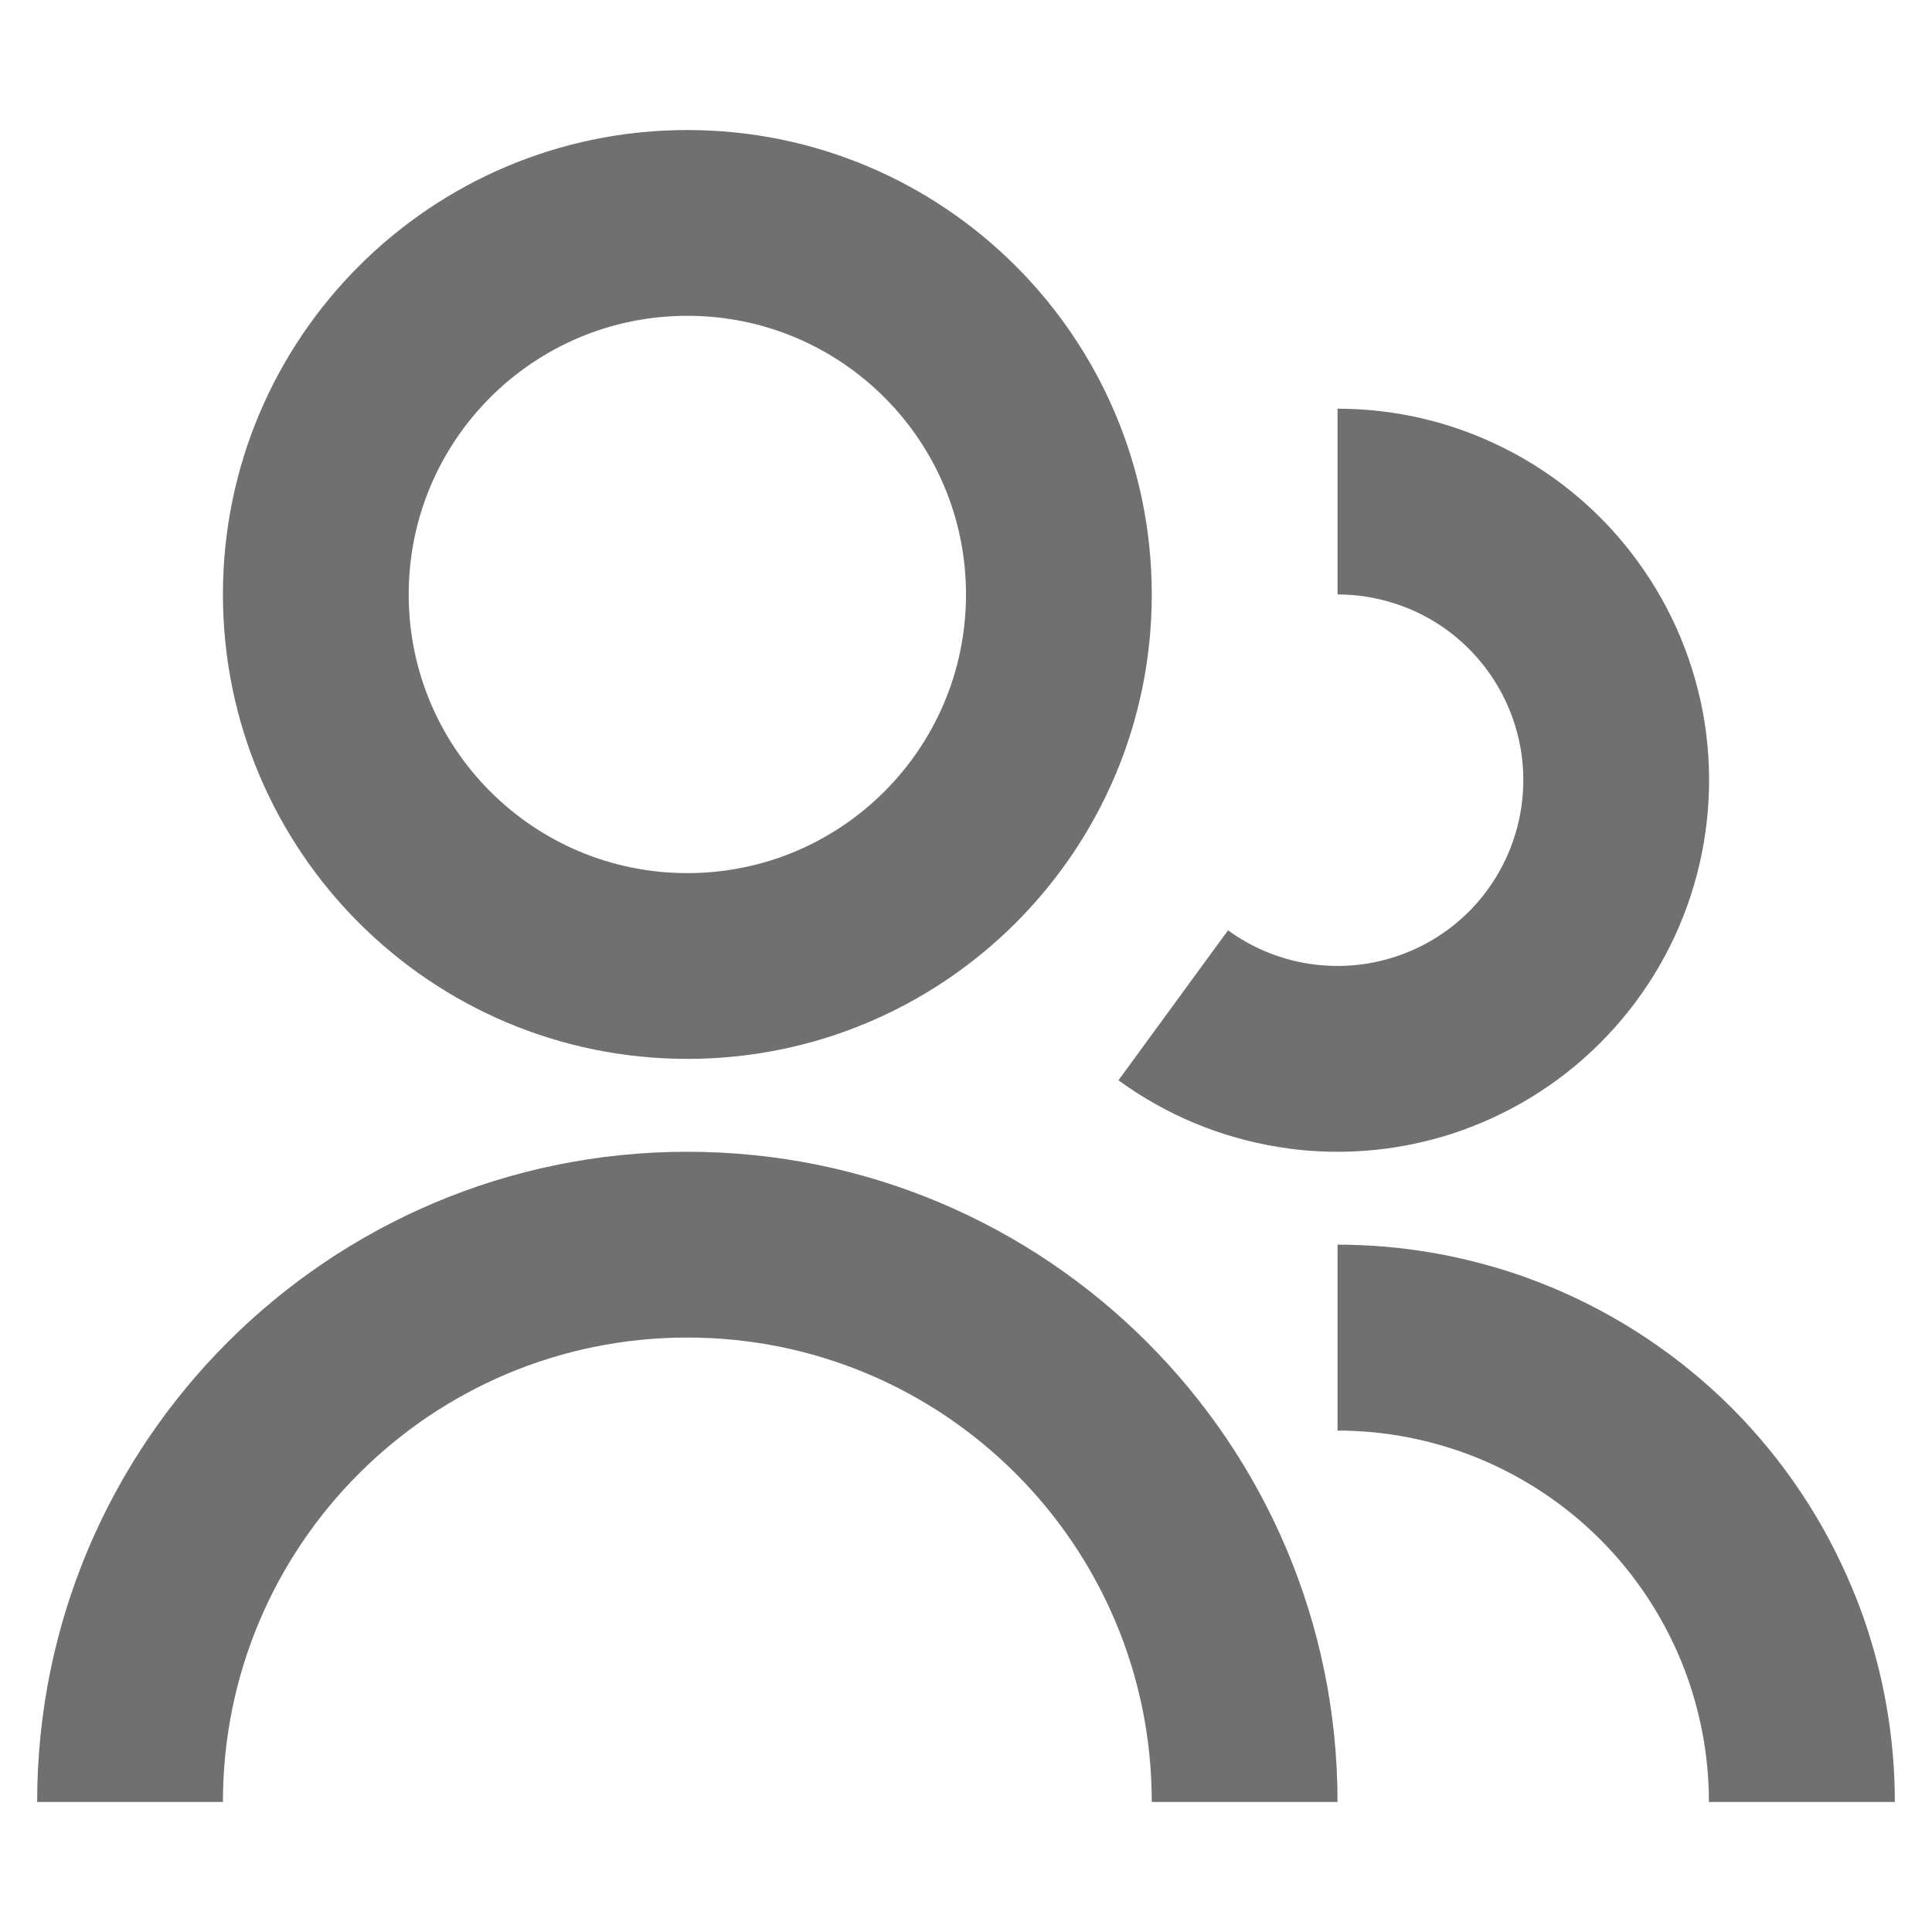 <svg width="13" height="13" viewBox="0 0 13 13" fill="none" xmlns="http://www.w3.org/2000/svg">
<path d="M4.625 0.875C2.899 0.875 1.5 2.274 1.5 4C1.5 5.726 2.899 7.125 4.625 7.125C6.351 7.125 7.75 5.726 7.75 4C7.75 2.274 6.351 0.875 4.625 0.875ZM2.75 4C2.75 2.964 3.589 2.125 4.625 2.125C5.661 2.125 6.5 2.964 6.5 4C6.5 5.036 5.661 5.875 4.625 5.875C3.589 5.875 2.75 5.036 2.75 4Z" fill="#707070"/>
<path d="M9.568 4.136C9.392 4.047 9.197 4 9 4V2.75C9.395 2.75 9.784 2.843 10.136 3.023C10.174 3.043 10.213 3.063 10.25 3.085C10.553 3.26 10.817 3.497 11.023 3.782C11.255 4.101 11.408 4.471 11.47 4.861C11.531 5.251 11.499 5.65 11.377 6.025C11.255 6.4 11.045 6.741 10.765 7.02C10.486 7.299 10.144 7.507 9.769 7.629C9.435 7.737 9.082 7.773 8.733 7.736C8.69 7.731 8.647 7.725 8.604 7.718C8.215 7.656 7.846 7.502 7.527 7.27L7.526 7.269L8.263 6.26C8.423 6.376 8.607 6.453 8.802 6.484C8.997 6.515 9.197 6.5 9.384 6.439C9.572 6.379 9.743 6.274 9.883 6.135C10.022 5.996 10.127 5.825 10.188 5.638C10.25 5.45 10.265 5.25 10.235 5.055C10.204 4.86 10.128 4.676 10.012 4.516C9.896 4.356 9.744 4.226 9.568 4.136Z" fill="#707070"/>
<path d="M11.499 12.125C11.499 11.797 11.434 11.472 11.309 11.169C11.183 10.866 10.999 10.59 10.767 10.358C10.535 10.126 10.259 9.942 9.956 9.816C9.653 9.691 9.328 9.626 9 9.626V8.375C9.426 8.375 9.849 8.448 10.25 8.589C10.312 8.611 10.374 8.635 10.435 8.66C10.89 8.849 11.303 9.125 11.652 9.473C12 9.822 12.276 10.235 12.464 10.69C12.49 10.751 12.514 10.813 12.536 10.875C12.677 11.276 12.75 11.699 12.75 12.125H11.499Z" fill="#707070"/>
<path d="M9 12.125H7.75C7.75 10.399 6.351 9 4.625 9C2.899 9 1.5 10.399 1.5 12.125H0.25C0.25 9.709 2.209 7.75 4.625 7.75C7.041 7.75 9 9.709 9 12.125Z" fill="#707070"/>
</svg>
